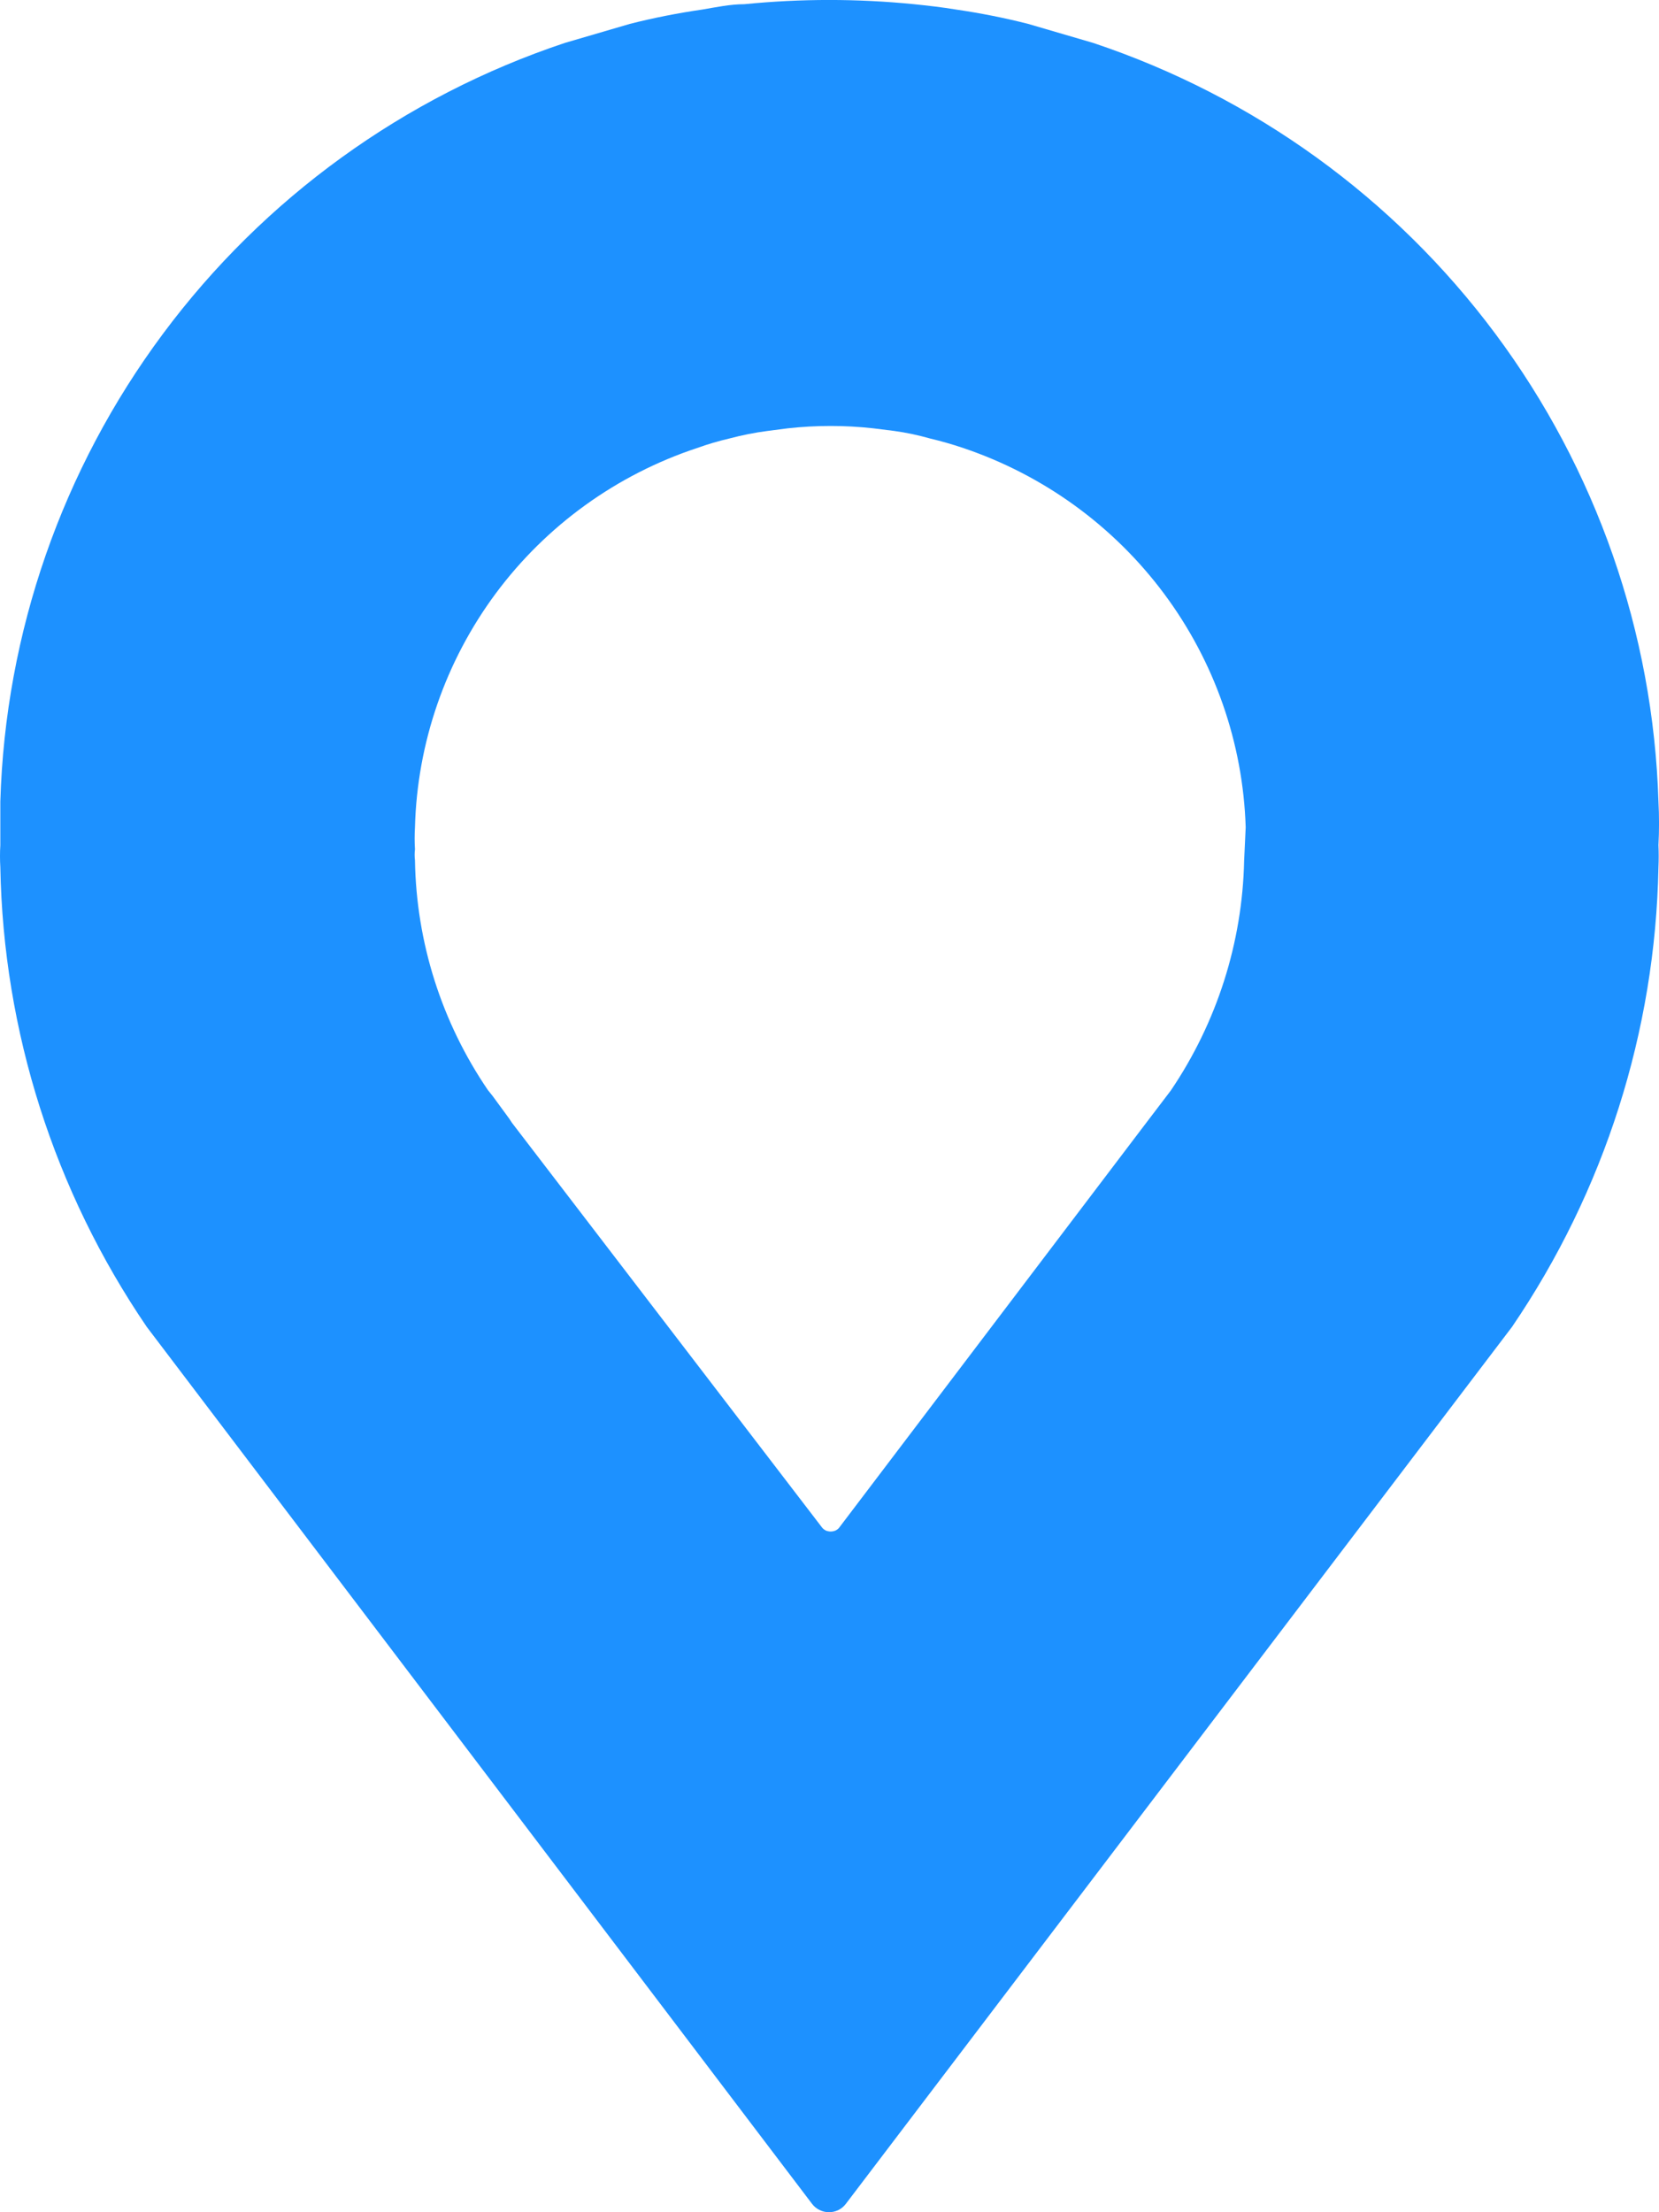 <svg width="15" height="20" viewBox="0 0 15 20" fill="none" xmlns="http://www.w3.org/2000/svg">
<path d="M14.995 7.246C14.948 5.719 14.433 4.243 13.52 3.017C12.606 1.79 11.337 0.873 9.884 0.388L9.296 0.216C9.08 0.161 8.862 0.118 8.642 0.086C8.515 0.065 8.391 0.051 8.264 0.038C7.754 -0.013 7.24 -0.013 6.73 0.038C6.603 0.038 6.475 0.065 6.352 0.086C6.131 0.118 5.911 0.161 5.695 0.216L5.107 0.388C3.654 0.873 2.386 1.791 1.474 3.017C0.561 4.244 0.048 5.72 0.003 7.246C0.003 7.377 0.003 7.51 0.003 7.641C-0.001 7.707 -0.001 7.773 0.003 7.84C0.03 9.324 0.49 10.768 1.327 11.996L7.342 19.924C7.36 19.948 7.383 19.967 7.41 19.98C7.436 19.993 7.466 20 7.495 20C7.525 20 7.554 19.993 7.581 19.98C7.607 19.967 7.63 19.948 7.648 19.924L13.671 11.996C14.507 10.768 14.967 9.324 14.995 7.84C14.998 7.773 14.998 7.707 14.995 7.641C15.002 7.51 15.002 7.377 14.995 7.246ZM11.249 7.781C11.233 8.523 11.002 9.245 10.586 9.859L10.338 10.185L7.586 13.813C7.577 13.824 7.565 13.832 7.552 13.838C7.539 13.843 7.525 13.846 7.511 13.846C7.497 13.846 7.482 13.843 7.469 13.838C7.456 13.832 7.445 13.824 7.435 13.813L4.629 10.151L4.604 10.113L4.453 9.907L4.412 9.856C3.993 9.242 3.764 8.52 3.752 7.778C3.748 7.745 3.748 7.711 3.752 7.678C3.748 7.612 3.748 7.546 3.752 7.479C3.772 6.716 4.028 5.977 4.484 5.363C4.941 4.749 5.576 4.291 6.304 4.05C6.399 4.016 6.497 3.987 6.596 3.964C6.709 3.934 6.824 3.911 6.94 3.896L7.126 3.872C7.253 3.858 7.382 3.851 7.511 3.851C7.638 3.851 7.766 3.858 7.893 3.872L8.085 3.896C8.194 3.911 8.302 3.934 8.408 3.964C8.508 3.988 8.608 4.016 8.708 4.05C9.433 4.294 10.067 4.753 10.524 5.366C10.981 5.979 11.239 6.716 11.263 7.479L11.249 7.781Z" fill="#1D91FF"/>
</svg>

